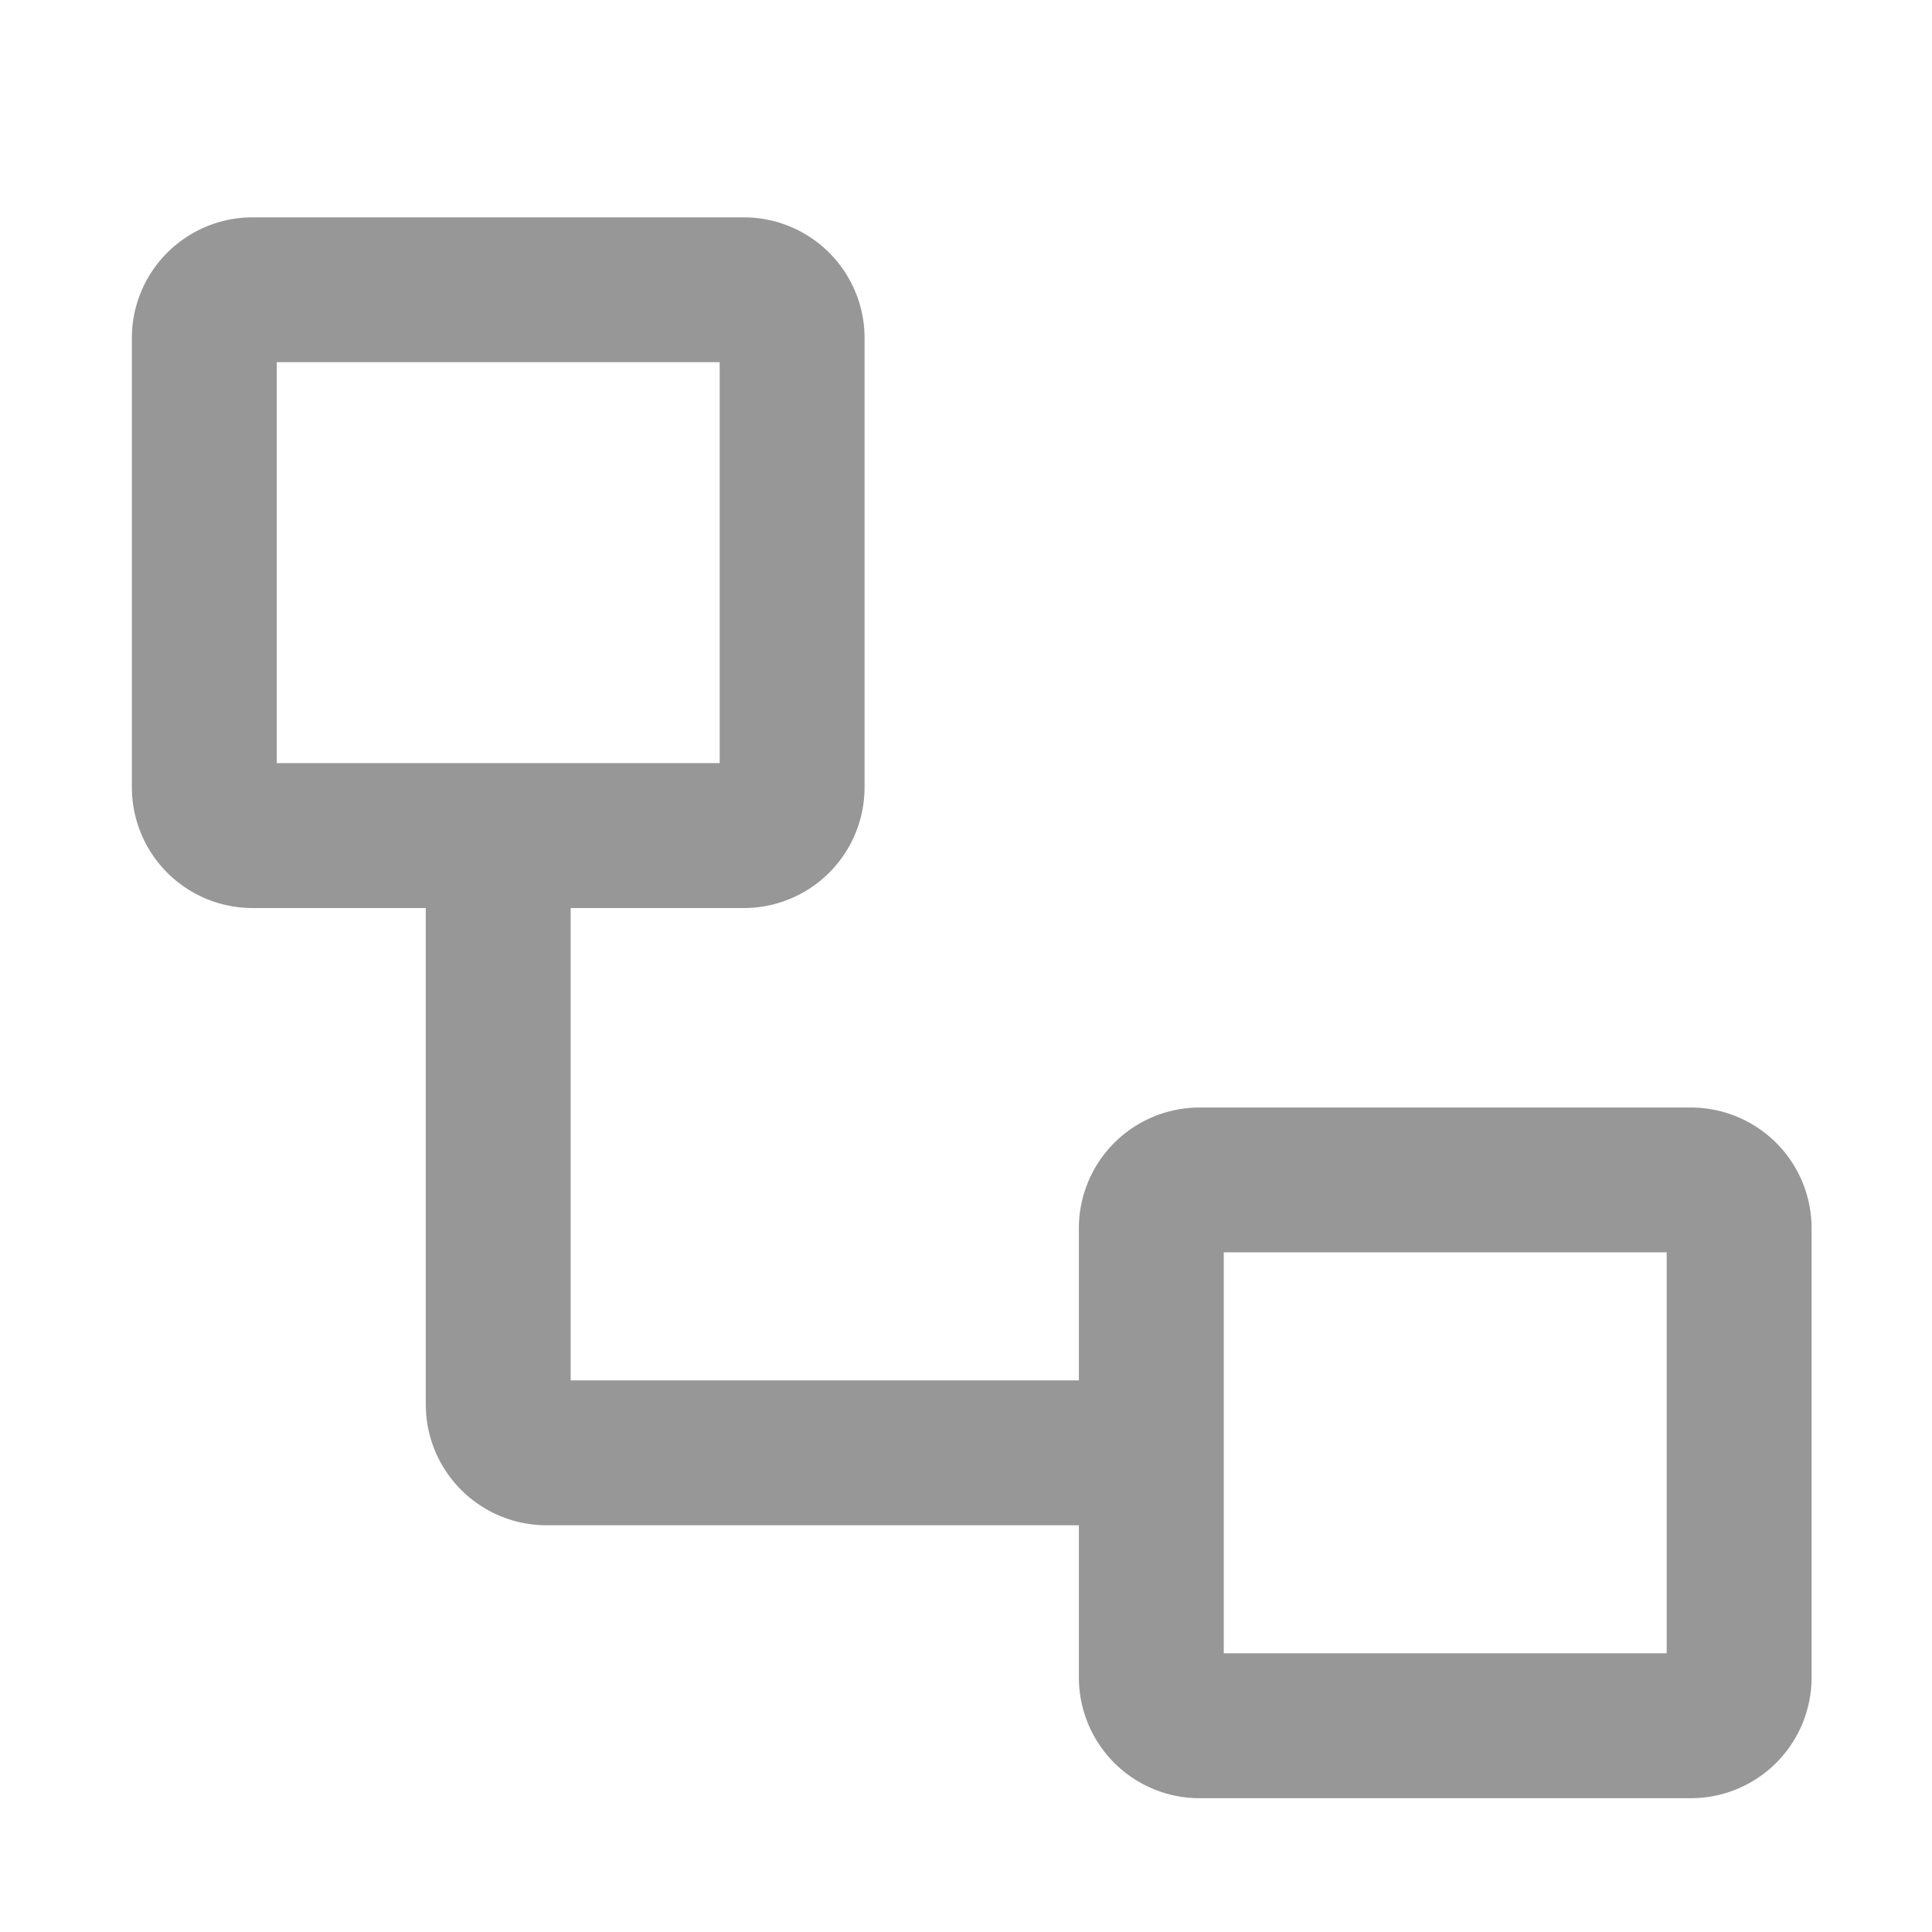 <?xml version="1.0" standalone="no"?><!DOCTYPE svg PUBLIC "-//W3C//DTD SVG 1.1//EN" "http://www.w3.org/Graphics/SVG/1.1/DTD/svg11.dtd"><svg t="1611537067517" class="icon" viewBox="0 0 1024 1024" version="1.1" xmlns="http://www.w3.org/2000/svg" p-id="18966" xmlns:xlink="http://www.w3.org/1999/xlink" width="200" height="200"><defs><style type="text/css"></style></defs><path d="M394.24 115.2H133.888A64 64 0 0 0 69.888 179.2v238.08a64 64 0 0 0 64 64H394.24a64 64 0 0 0 64-64V179.2a64 64 0 0 0-64-64z m-12.8 76.774v212.48H146.688v-212.48h234.752zM896.179 587.008h-260.352a64 64 0 0 0-64 64v238.08a64 64 0 0 0 64 64h260.352a64 64 0 0 0 64-64v-238.08a64 64 0 0 0-64-64z m-12.8 76.774v212.48h-234.752v-212.48h234.752z" fill="#979797" p-id="18967"></path><path d="M302.464 442.88v288.742h307.763v76.8H289.664a64 64 0 0 1-63.846-59.776l-0.154-4.198V442.88h76.8z" fill="#979797" p-id="18968"></path></svg>